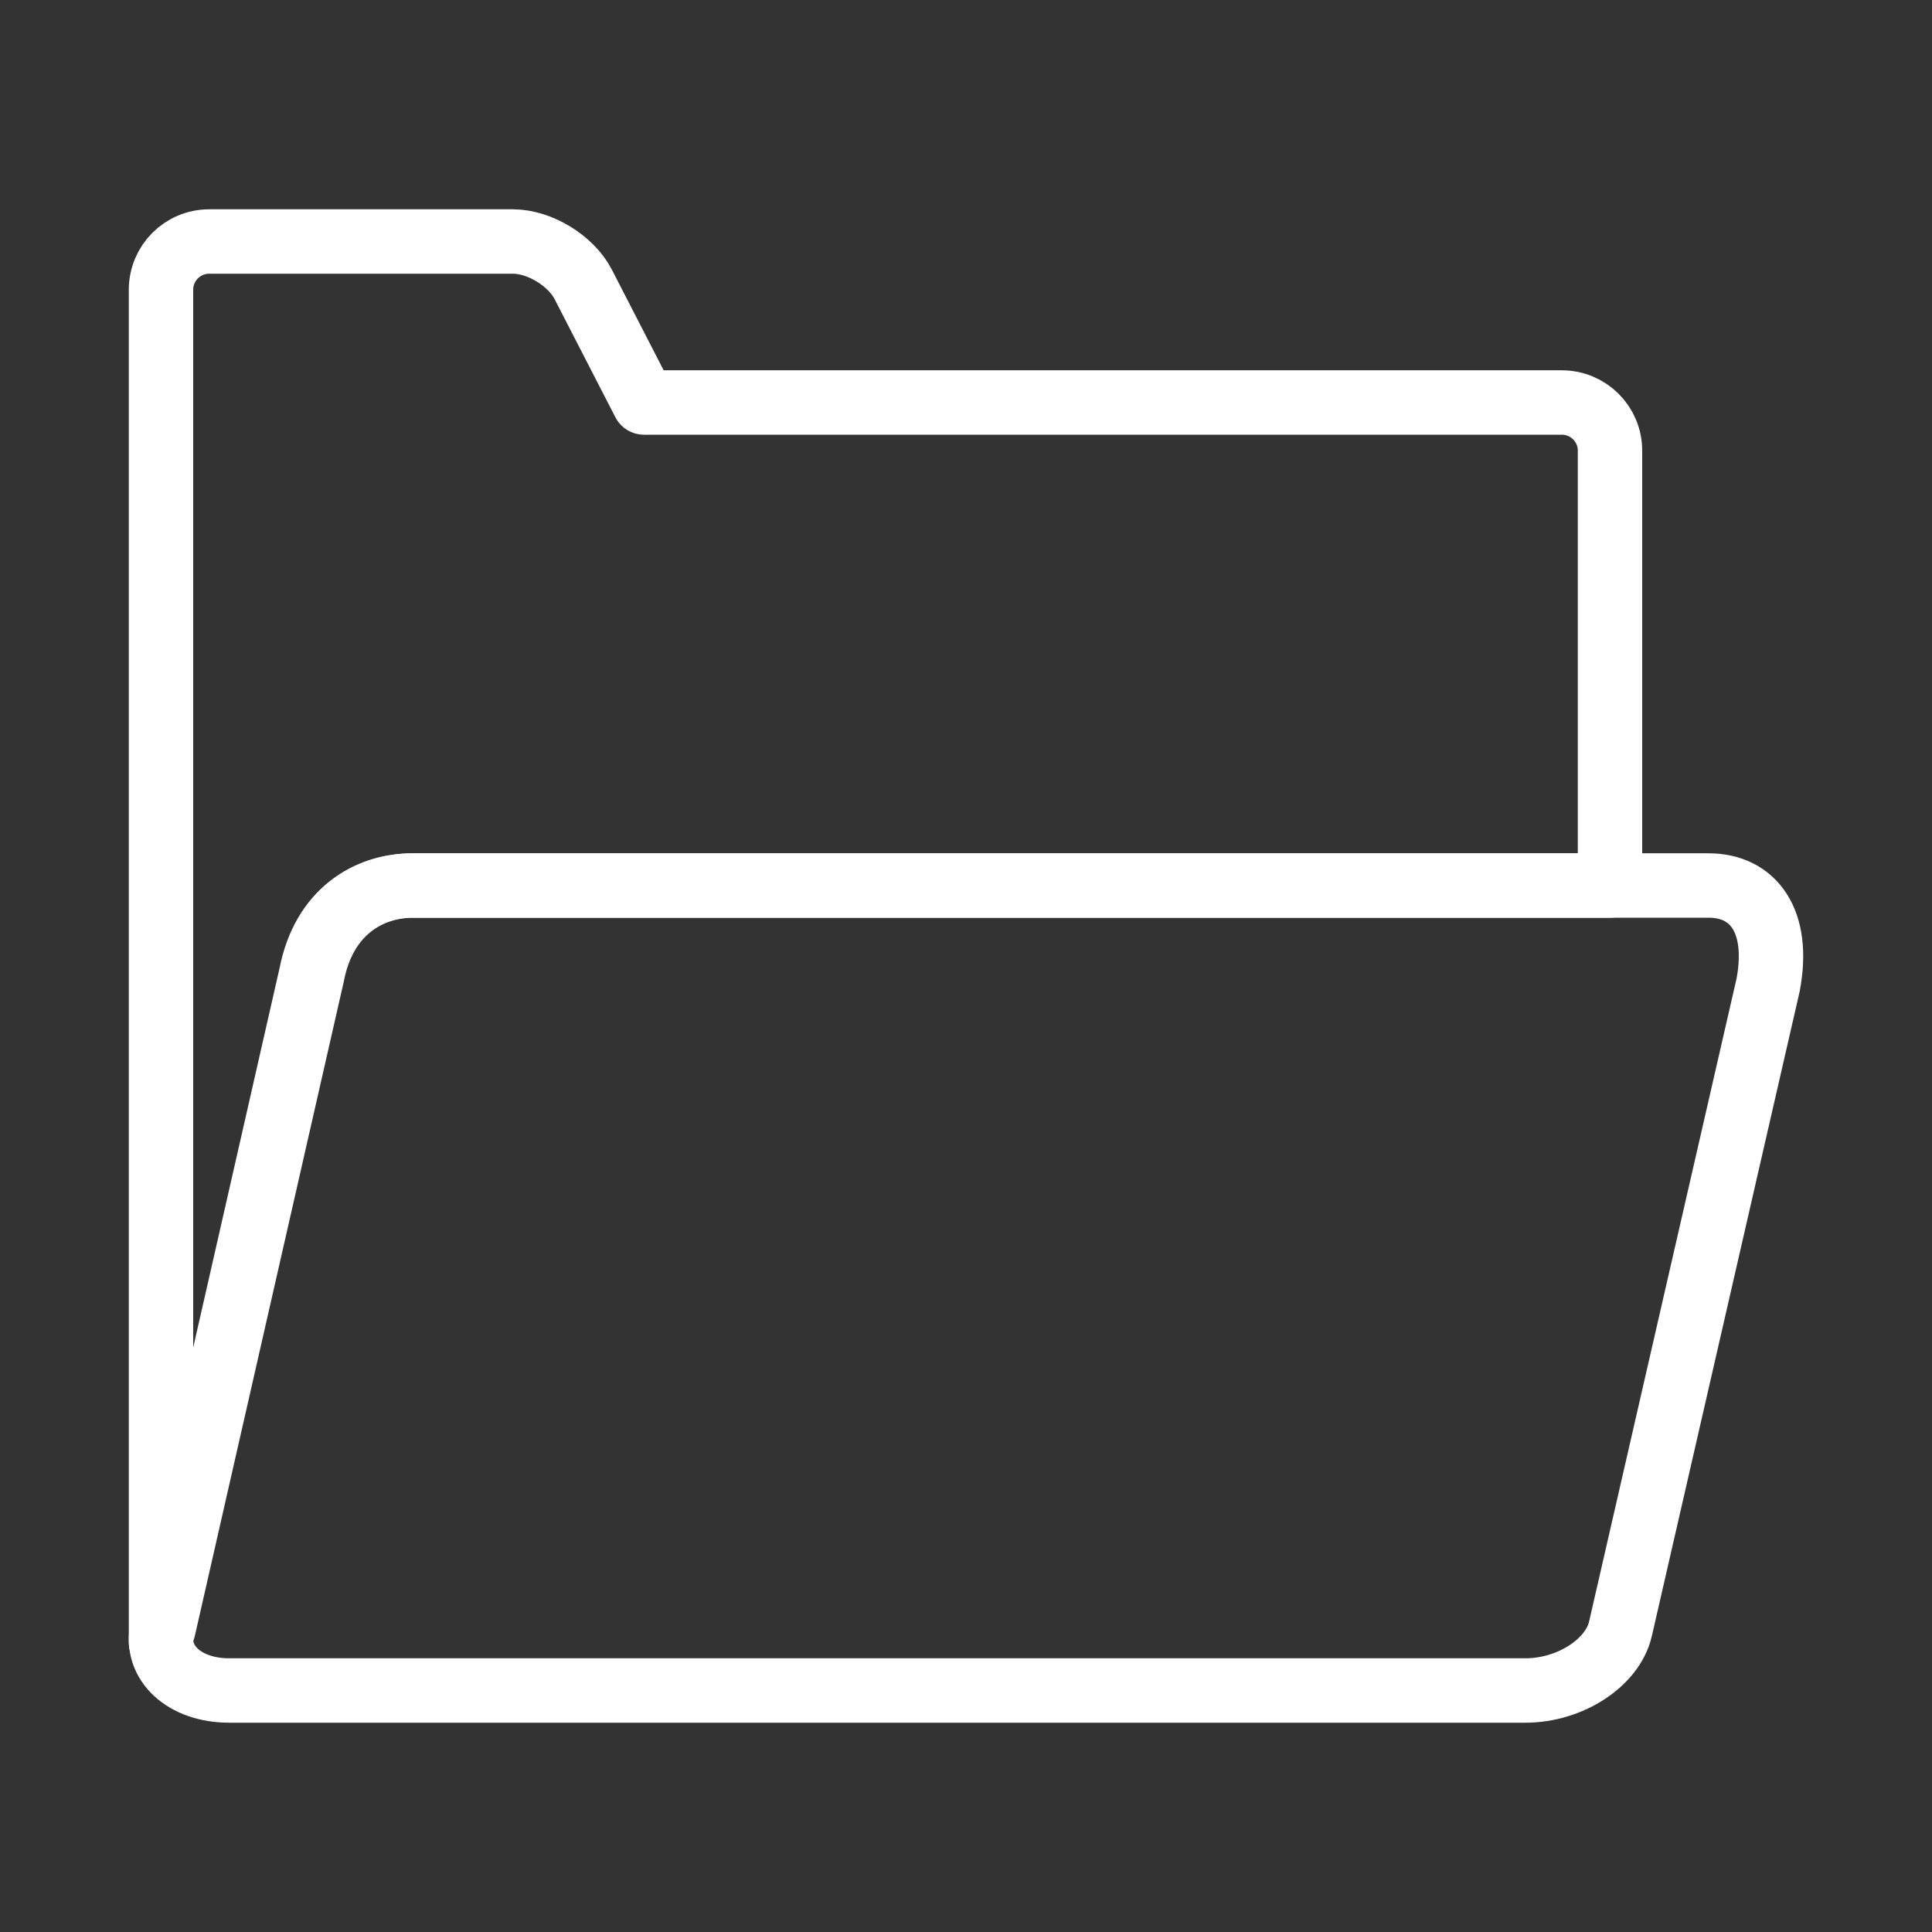 <svg width="120" height="120" viewBox="0 0 120 120" fill="none" xmlns="http://www.w3.org/2000/svg">
<rect x="0" y="0" width="120" height="120" fill="#333333" stroke="none"/>
<g id="folder-open">
<g id="folder-open_2">
<path id="Layer 1" d="M10.153 101.16L19.401 60.532C20.156 56.646 22.916 55 25.685 55H100V55V55V27.99C100 26.338 98.659 25 97.005 25H40L36.227 17.667C35.466 16.186 33.513 15 31.857 15H12.998C11.336 15 10 16.343 10 18V25V102.01" stroke="white" stroke-width="4" stroke-linecap="round" stroke-linejoin="round"/>
<path id="Layer 2" fill-rule="evenodd" clip-rule="evenodd" d="M106.122 55C108.9 55 110.566 57.199 109.823 61.169L100.652 101.16C100.169 103.281 97.516 105 94.747 105H14.234C11.455 105 9.594 103.279 10.076 101.16L19.324 60.532C20.079 56.646 22.839 55 25.609 55H106.122Z" stroke="white" stroke-width="4" stroke-linecap="round" stroke-linejoin="round"/>
</g>
</g>
</svg>
